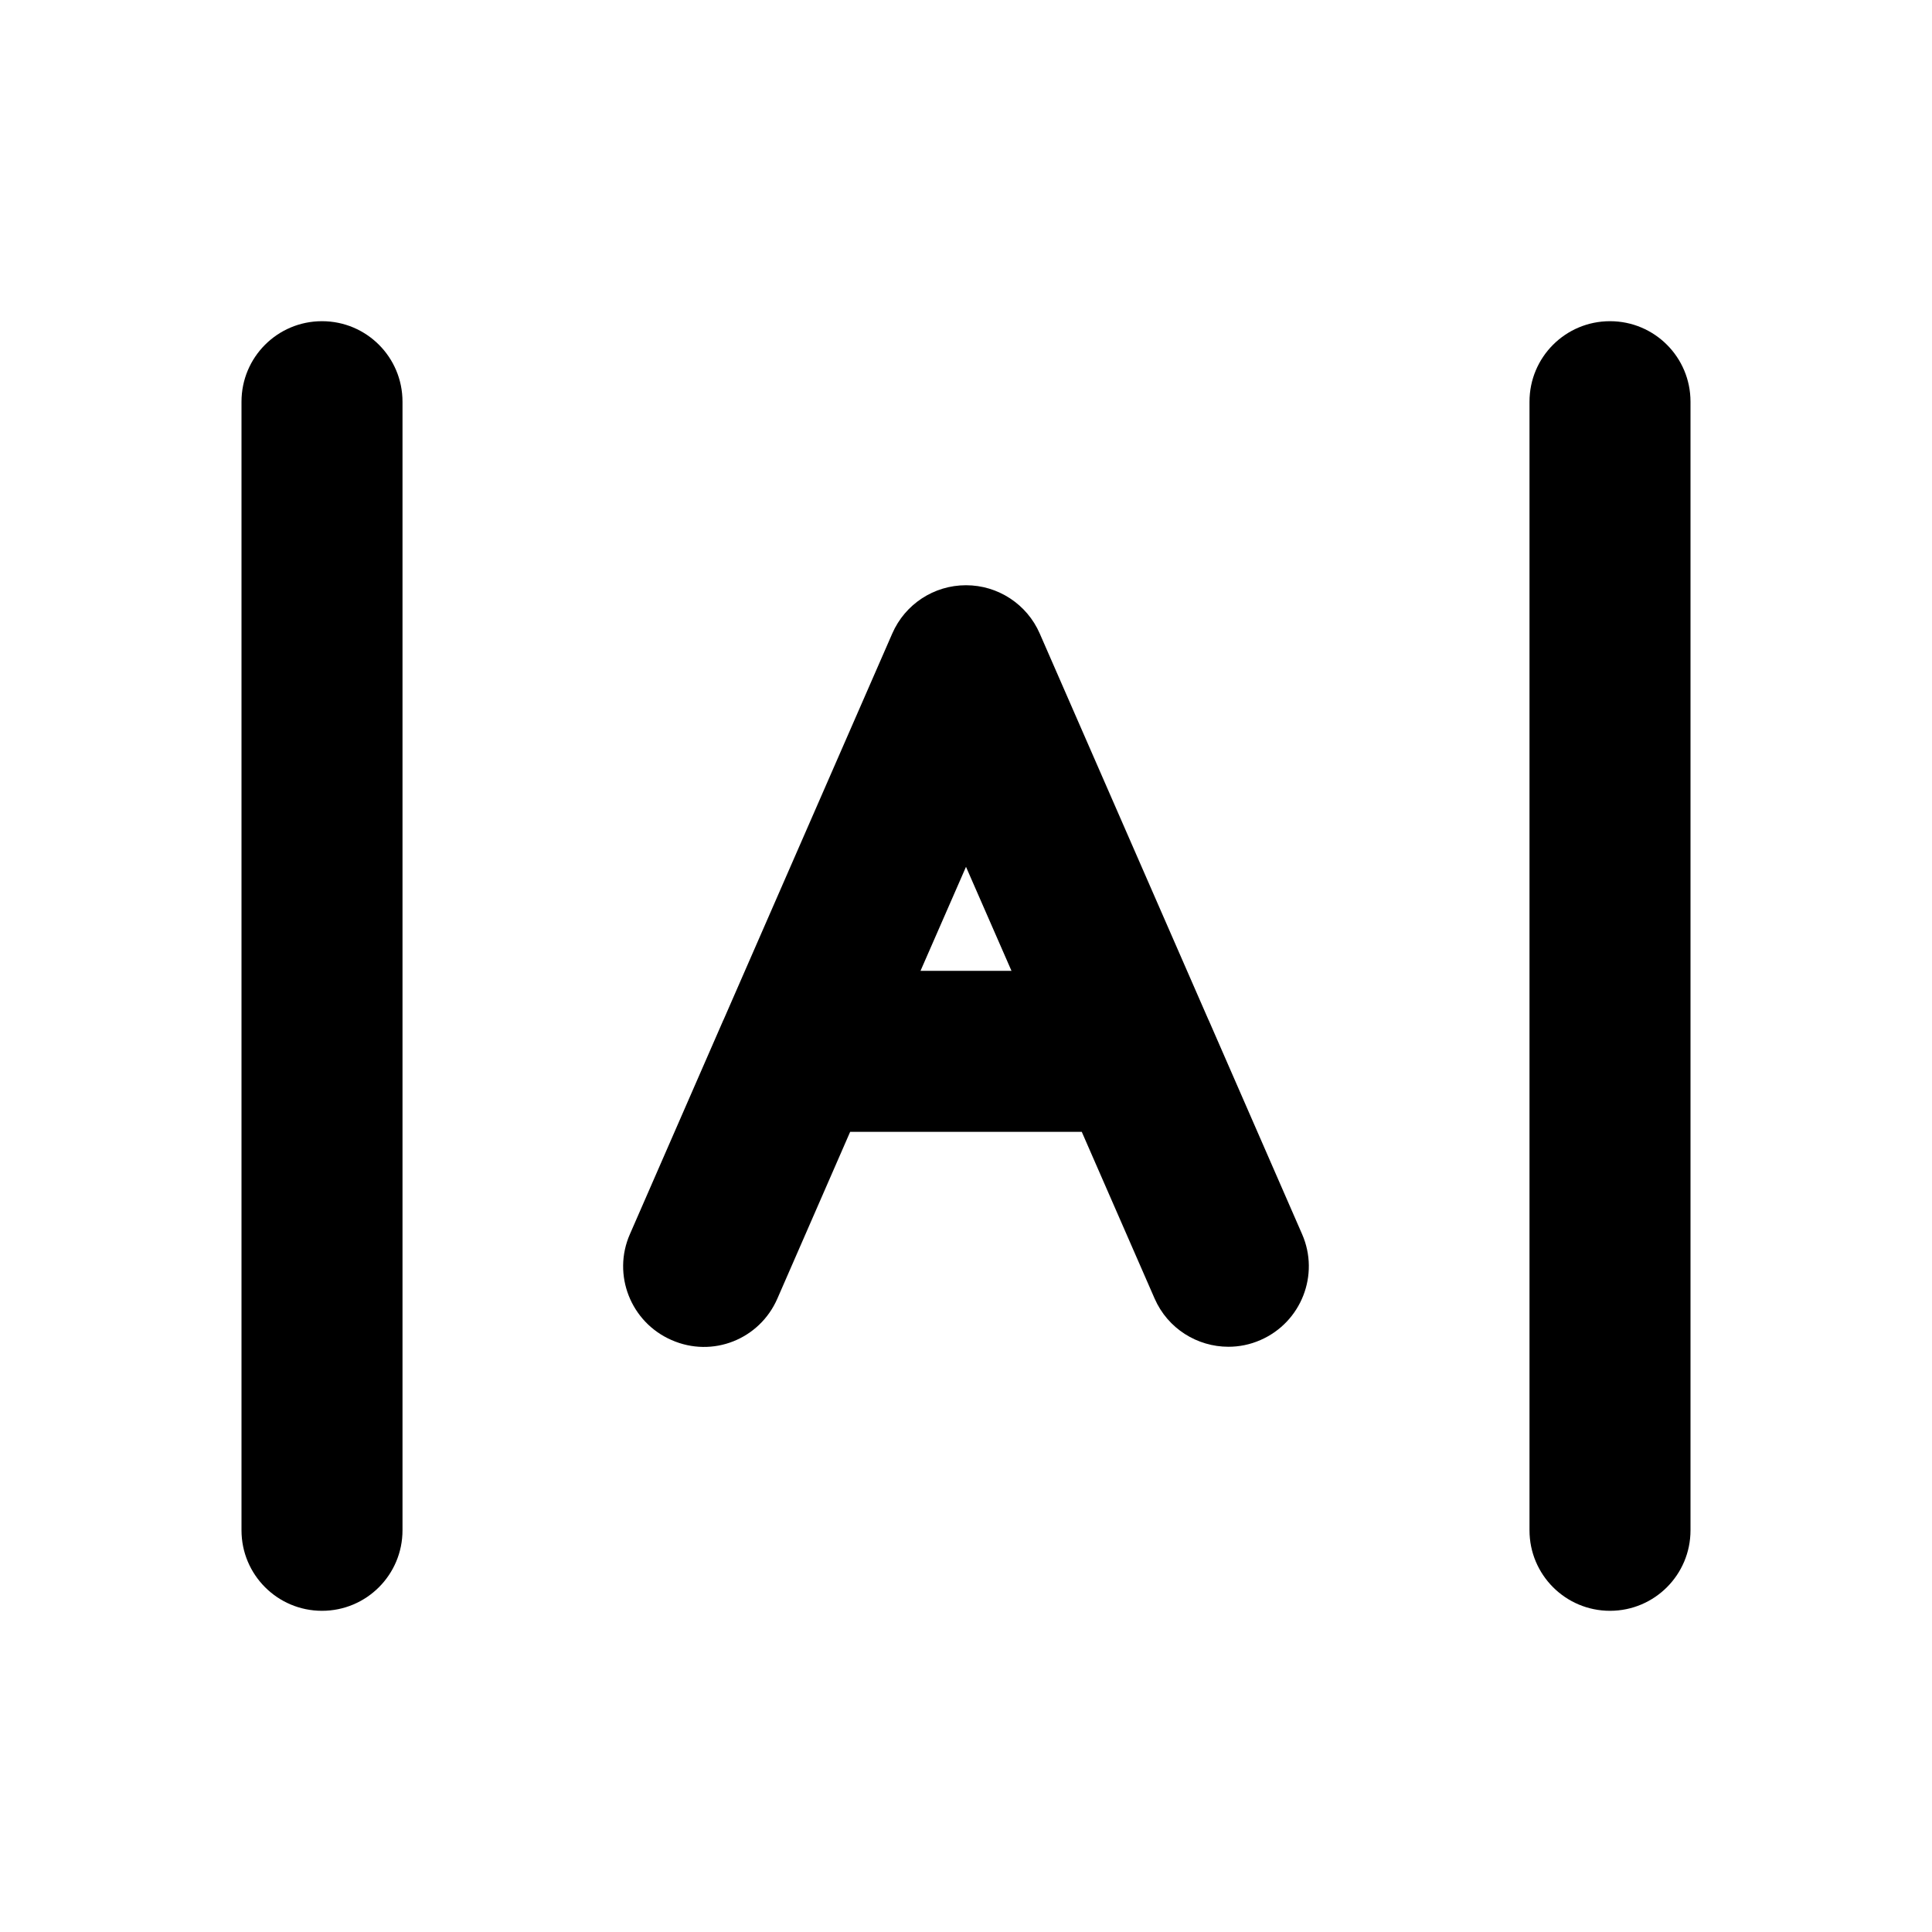 <svg width="24" height="24" viewBox="0 0 24 24" fill="none" xmlns="http://www.w3.org/2000/svg">
<path fill-rule="evenodd" clip-rule="evenodd" d="M11.435 12.06L12 10.768L12.565 12.06H11.435ZM15.017 12.678C15.014 12.674 15.012 12.668 15.01 12.664L12.916 7.87C12.757 7.505 12.397 7.27 12 7.27C11.602 7.27 11.243 7.505 11.084 7.87L8.99 12.664C8.987 12.668 8.985 12.674 8.983 12.678L7.825 15.331C7.603 15.835 7.835 16.425 8.341 16.646C8.852 16.872 9.437 16.637 9.657 16.131L10.561 14.06H13.438L14.343 16.131C14.507 16.506 14.874 16.73 15.26 16.73C15.392 16.73 15.528 16.704 15.659 16.646C16.165 16.425 16.396 15.835 16.175 15.331L15.017 12.678Z" fill="black"/>
<path fill-rule="evenodd" clip-rule="evenodd" d="M4 3.99C3.447 3.99 3 4.437 3 4.99V19.01C3 19.562 3.447 20.01 4 20.01C4.553 20.01 5 19.562 5 19.01V4.99C5 4.437 4.553 3.99 4 3.99Z" fill="black"/>
<path fill-rule="evenodd" clip-rule="evenodd" d="M20 3.99C19.447 3.99 19 4.437 19 4.99V19.01C19 19.562 19.447 20.01 20 20.01C20.553 20.01 21 19.562 21 19.01V4.99C21 4.437 20.553 3.99 20 3.99Z" fill="black"/>
</svg>